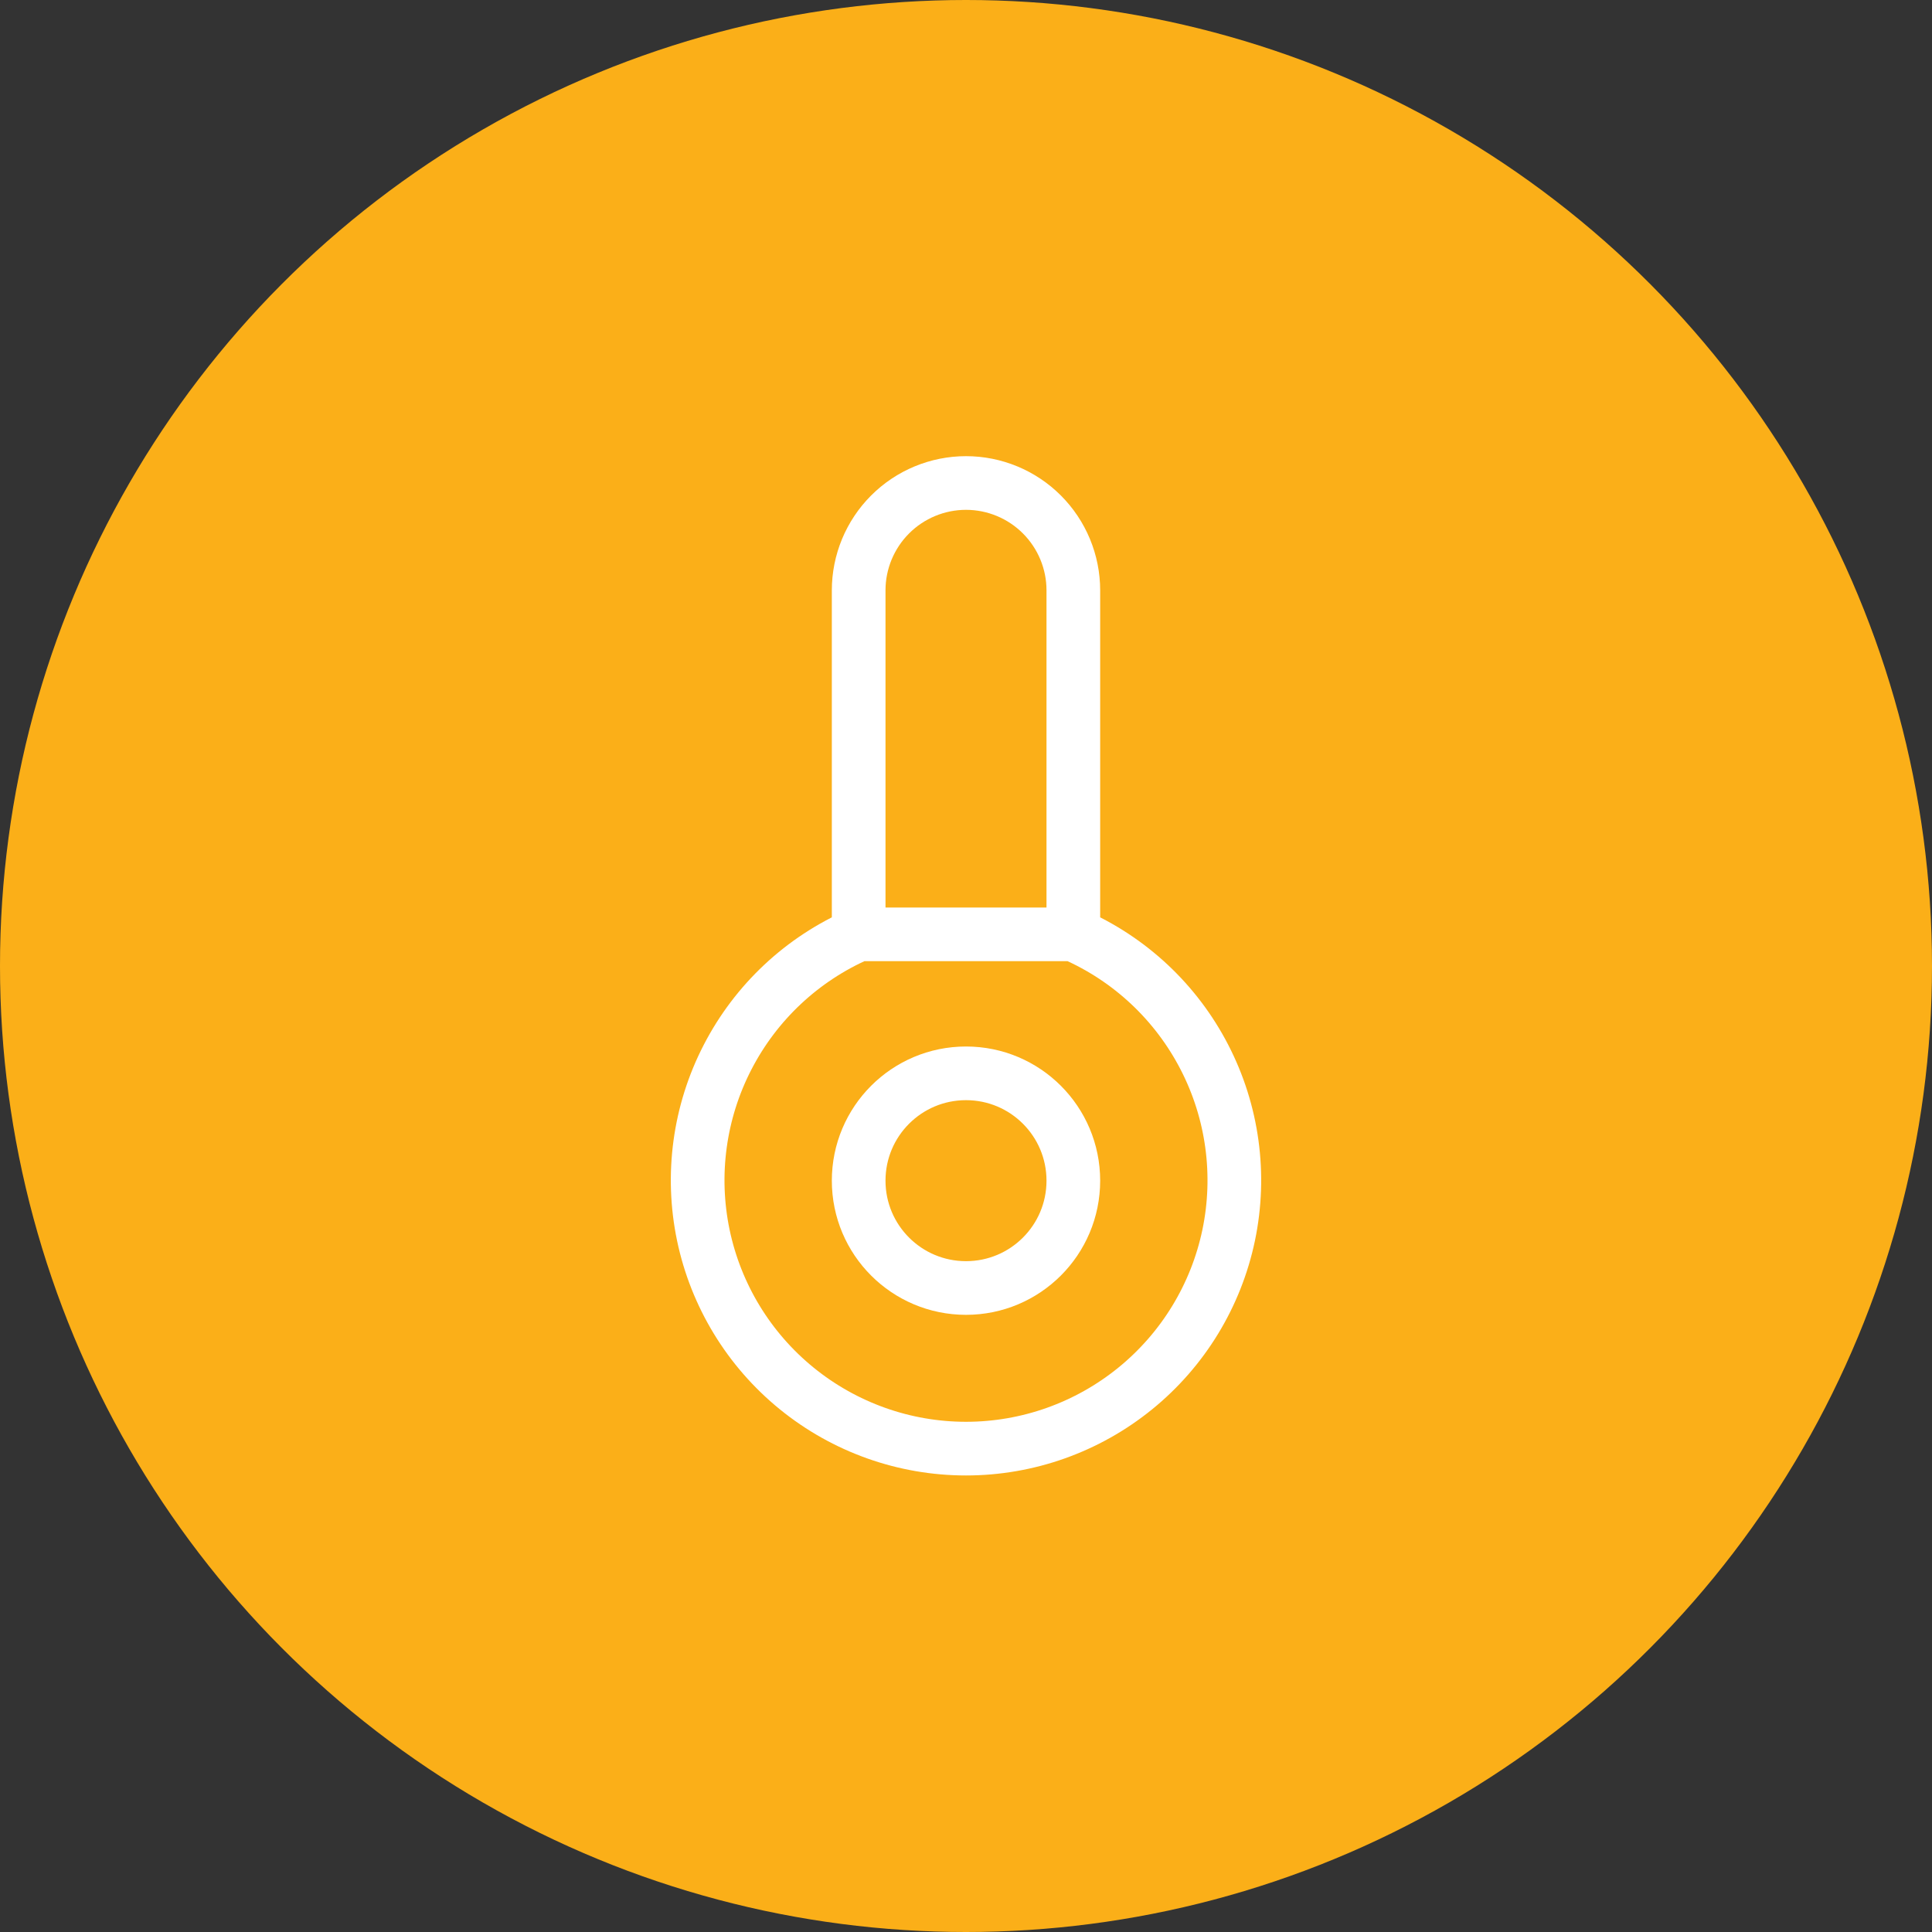 <svg width="36" height="36" viewBox="0 0 36 36" fill="none" xmlns="http://www.w3.org/2000/svg">
<rect x="0" y="0" width="36" height="36" fill="#333333" stroke="none"/>
<circle cx="18" cy="18" r="18" fill="#FBAF18"/>
<path d="M20 17.41V11C20 10.47 19.789 9.961 19.414 9.586C19.039 9.211 18.53 9 18 9C17.47 9 16.961 9.211 16.586 9.586C16.211 9.961 16 10.47 16 11V17.41M20 17.41C21.053 17.869 21.915 18.677 22.442 19.698C22.97 20.719 23.129 21.89 22.895 23.014C22.66 24.139 22.045 25.148 21.154 25.872C20.262 26.597 19.149 26.993 18 26.993C16.851 26.993 15.738 26.597 14.846 25.872C13.955 25.148 13.34 24.139 13.105 23.014C12.871 21.89 13.03 20.719 13.558 19.698C14.085 18.677 14.947 17.869 16 17.41H20Z" stroke="white" stroke-linecap="round" stroke-linejoin="round"/>
<path d="M18 24C19.105 24 20 23.105 20 22C20 20.895 19.105 20 18 20C16.895 20 16 20.895 16 22C16 23.105 16.895 24 18 24Z" stroke="white" stroke-linecap="round" stroke-linejoin="round"/>
</svg>
